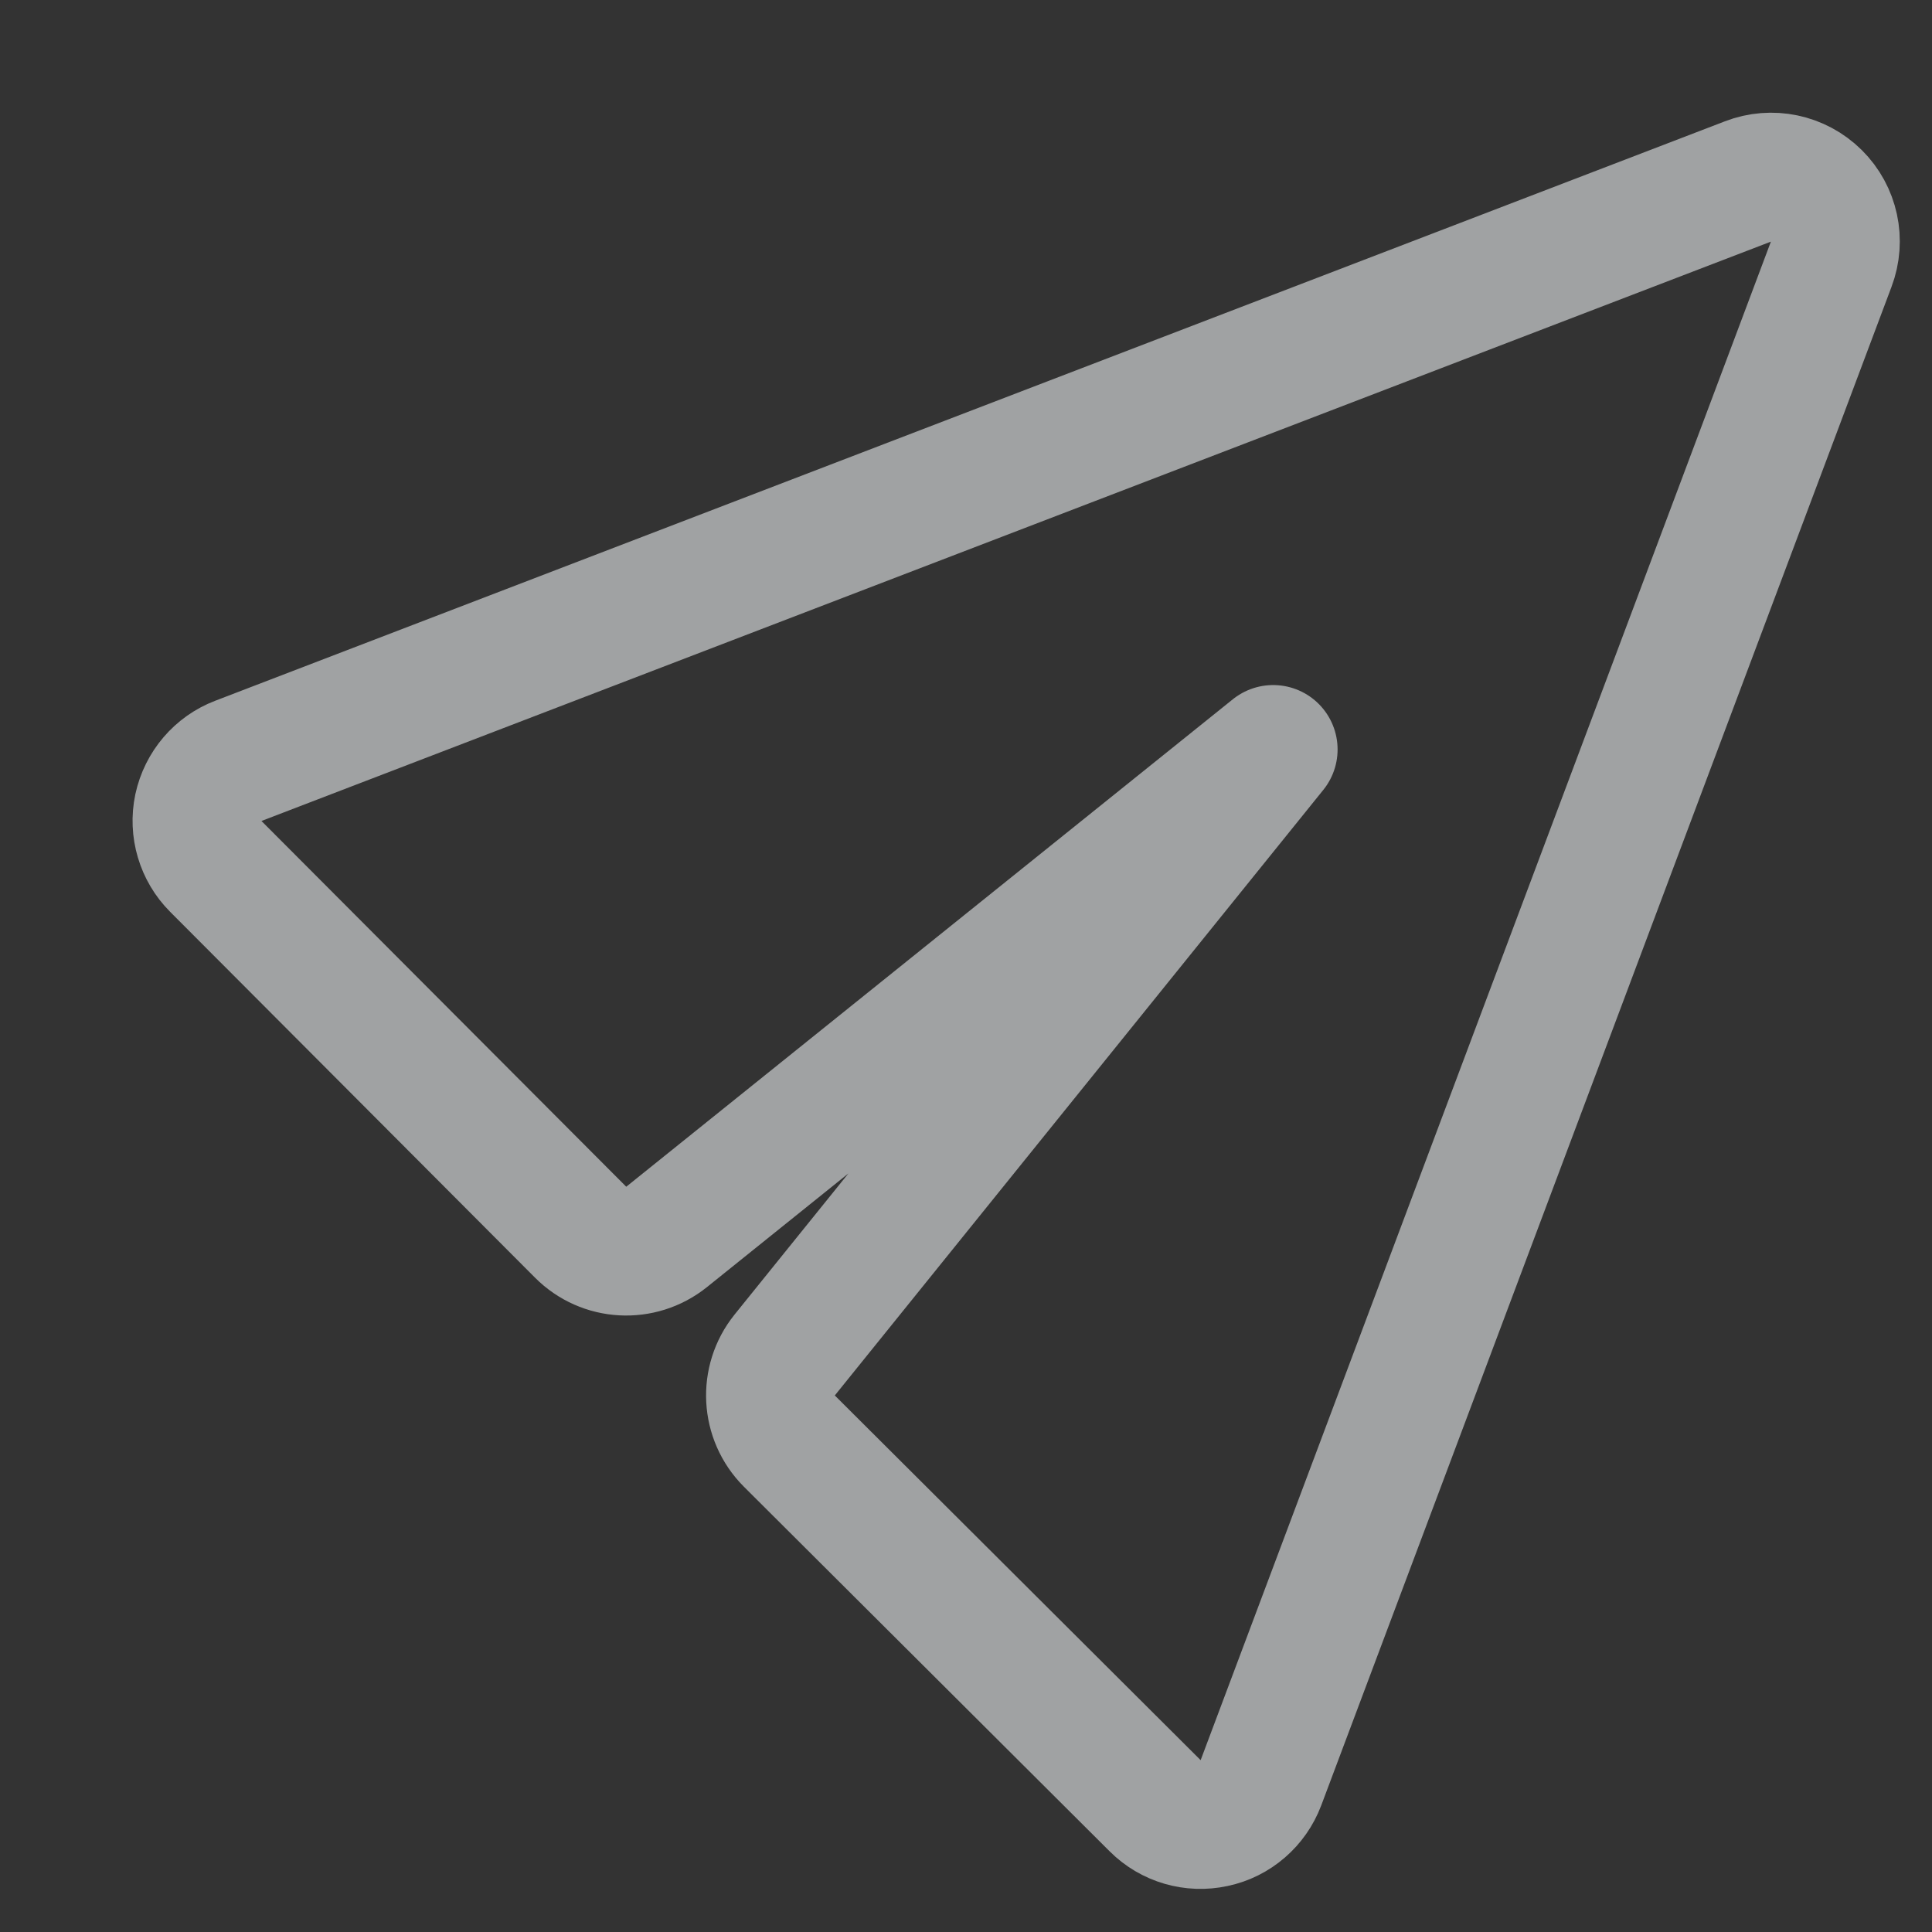 <svg width="12" height="12" viewBox="0 0 12 12" fill="none" xmlns="http://www.w3.org/2000/svg">
<rect x="0" y="0" width="12" height="12" fill="#333333" stroke="none"/>
<path d="M7.175 11.216C7.271 11.312 7.409 11.352 7.542 11.323C7.675 11.295 7.784 11.2 7.832 11.073L11.374 1.641C11.43 1.493 11.394 1.327 11.282 1.216C11.17 1.105 11.004 1.07 10.857 1.127L1.48 4.726C1.354 4.774 1.261 4.883 1.232 5.016C1.204 5.148 1.245 5.286 1.34 5.381L3.606 7.653C3.75 7.798 3.98 7.811 4.14 7.683L7.908 4.655L4.874 8.416C4.746 8.575 4.758 8.806 4.903 8.951L7.175 11.216Z" stroke="#E9ECEF" stroke-opacity="0.6" stroke-width="0.8" stroke-linecap="round" stroke-linejoin="round"/>
</svg>
